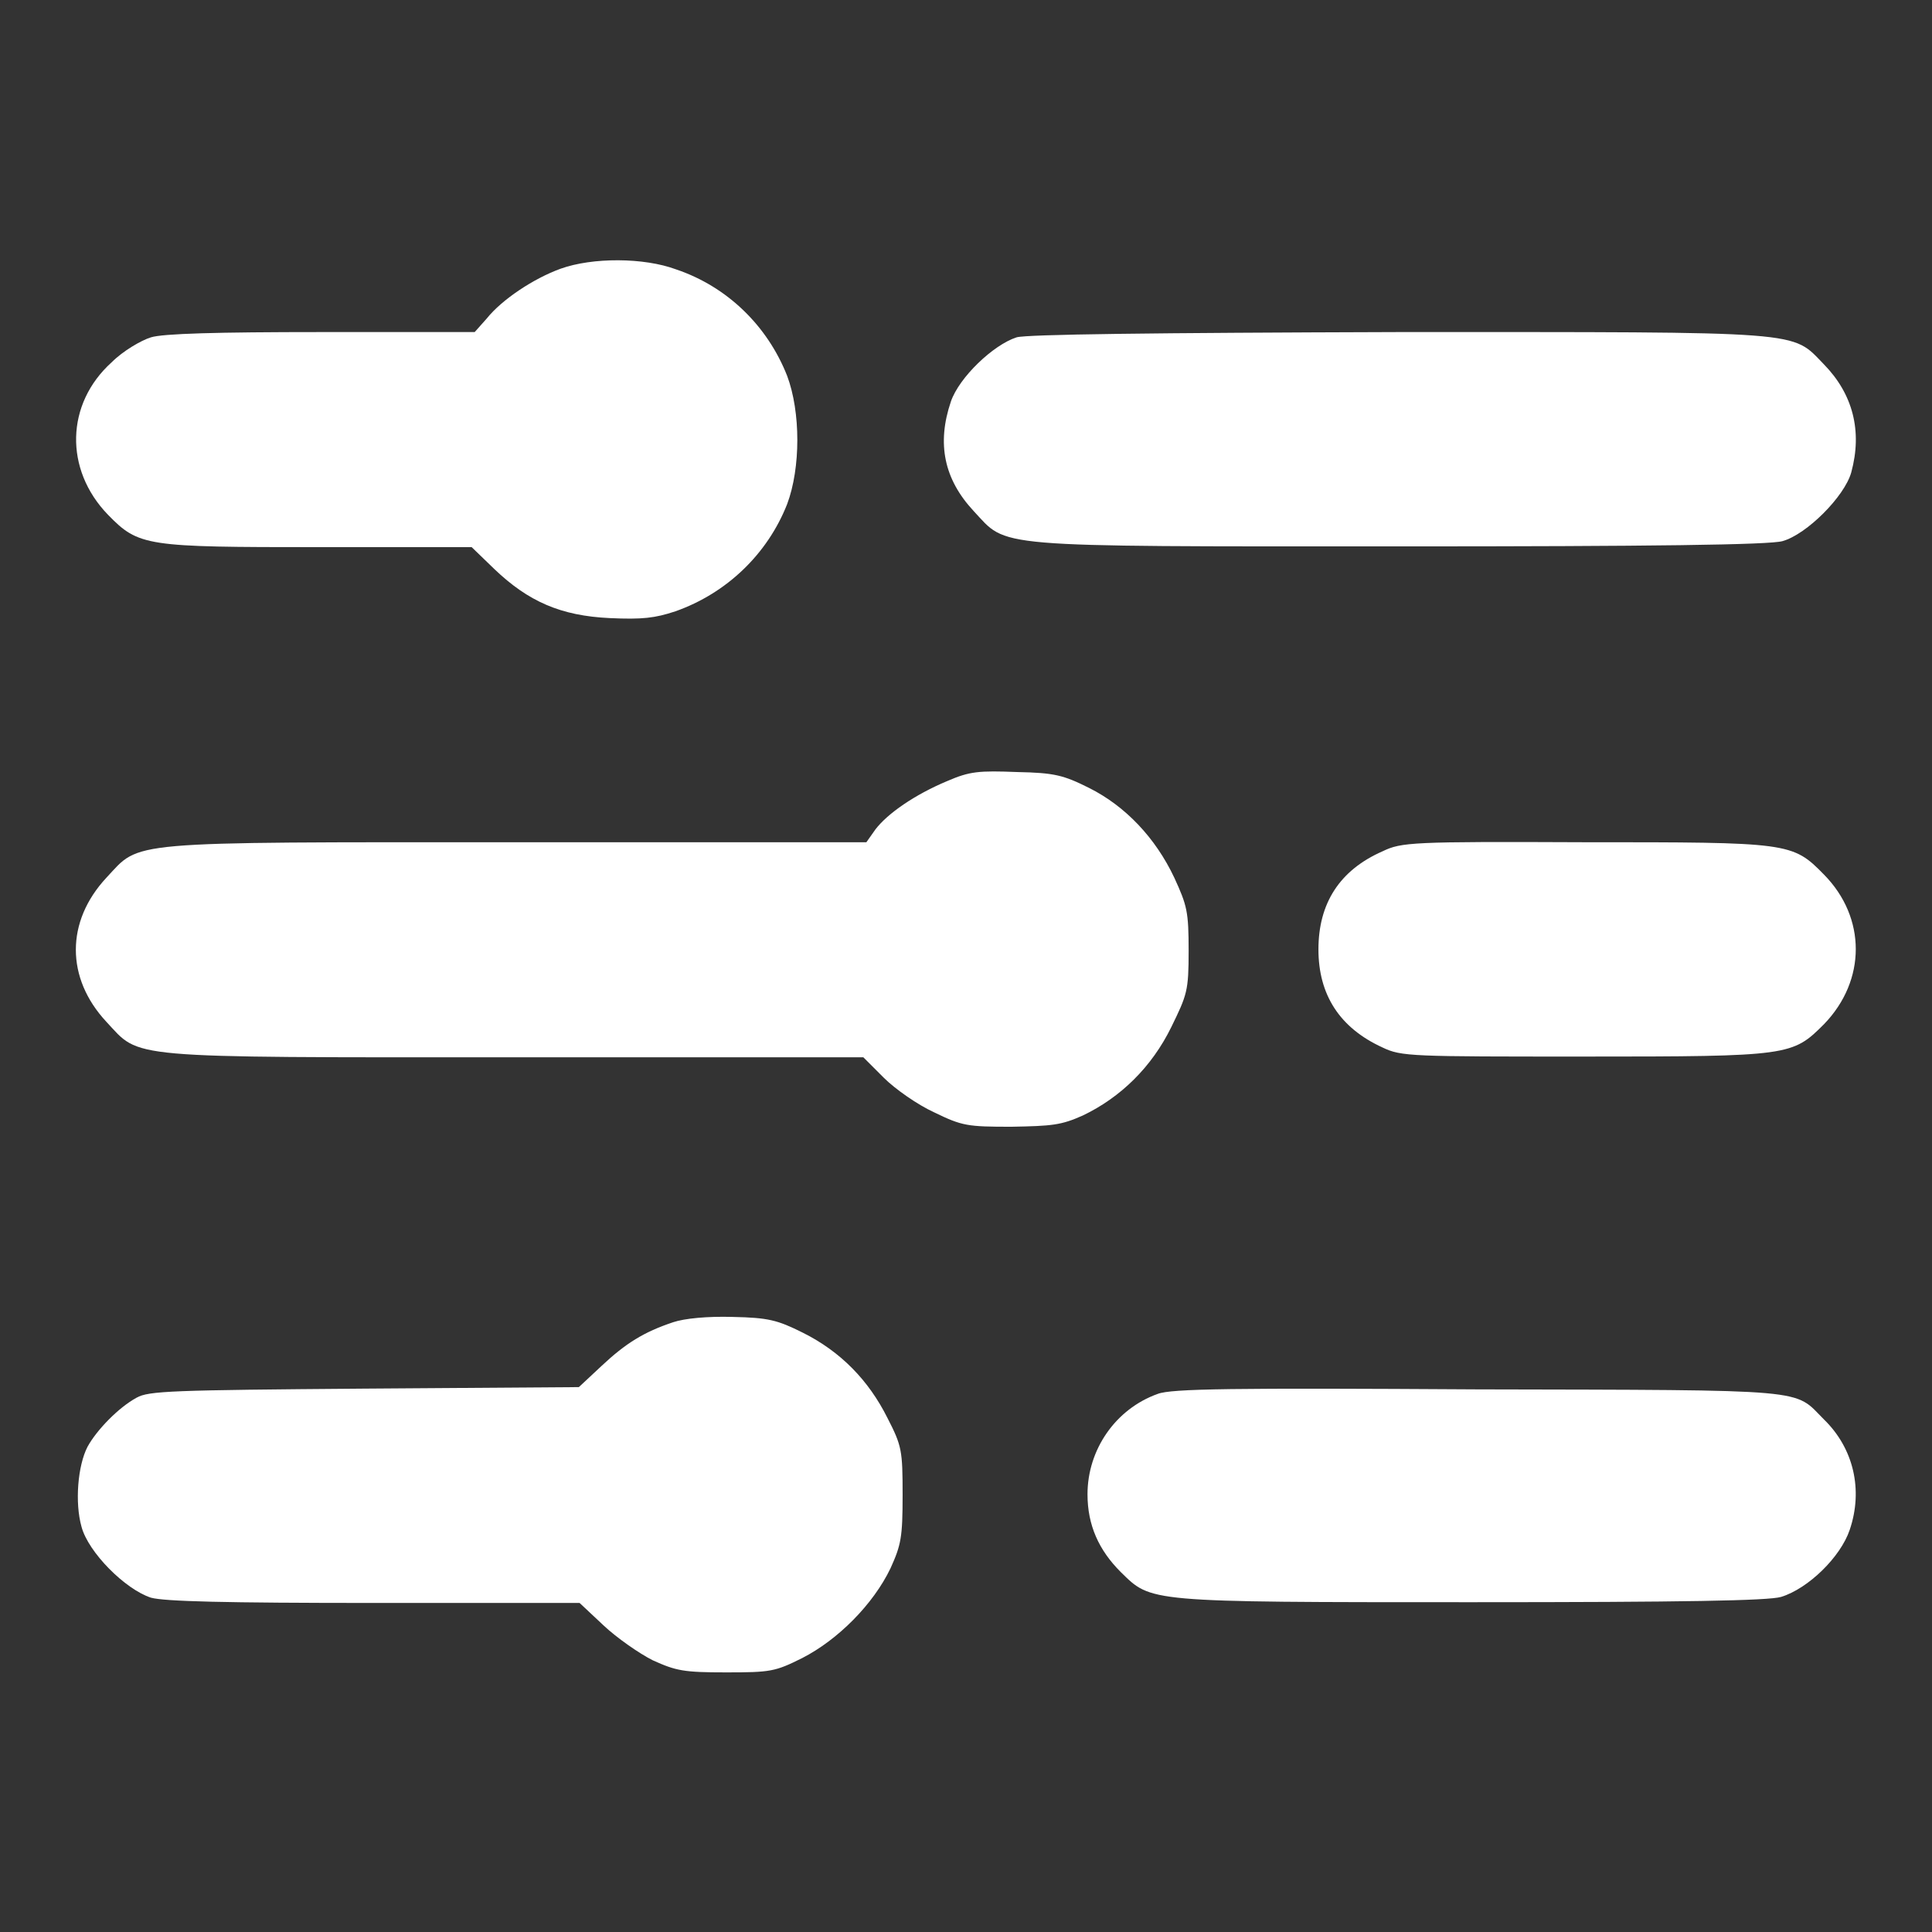 <svg version="1.1" xmlns="http://www.w3.org/2000/svg" xmlns:xlink="http://www.w3.org/1999/xlink" x="0px" y="0px" viewBox="0 0 256 256" enable-background="new 0 0 256 256" xml:space="preserve"><rect x="0" y="0" width="256" height="256" fill="#333333" stroke="none"/><g><g><g><path fill="#ffffff" d="M74.3,35.6c-3.6,1.3-7.8,4.1-9.8,6.6L62.9,44H42.6c-13.9,0-21,0.2-22.6,0.7c-1.3,0.4-3.7,1.8-5.2,3.3c-6.1,5.5-6.3,14.2-0.5,20.2c4.1,4.2,5,4.3,28,4.3h20.2l3,2.9c4.5,4.3,8.8,6.2,15.3,6.5c4.3,0.2,6,0,8.7-0.9c6.8-2.4,12.2-7.6,14.8-14.2c1.8-4.8,1.8-12.2,0-17c-2.6-6.6-7.9-11.8-14.7-14.1C85.3,34.1,78.5,34.1,74.3,35.6z"/><path fill="#ffffff" d="M134.7,44.7c-3.1,1-7.6,5.3-8.7,8.5c-1.9,5.6-0.9,10.3,3,14.5c4.6,4.9,1.6,4.7,56.4,4.7c33.4,0,49.1-0.2,50.8-0.7c3.2-0.9,8.2-5.9,9.1-9.1c1.5-5.5,0.2-10.4-3.6-14.3c-4.4-4.5-1.8-4.3-56.4-4.3C152.7,44.1,136,44.3,134.7,44.7z"/><path fill="#ffffff" d="M125.5,103.5c-4.3,1.8-7.9,4.3-9.5,6.4l-1.2,1.7H68.5c-52.6,0-49.8-0.2-54.4,4.7c-5.4,5.8-5.4,13.3,0,19.1c4.6,4.9,1.8,4.7,54.2,4.7h46.1l2.7,2.7c1.5,1.5,4.5,3.6,6.7,4.6c3.7,1.8,4.4,1.9,10.2,1.9c5.4-0.1,6.6-0.2,9.5-1.5c5-2.4,9.1-6.4,11.7-11.7c2.1-4.3,2.3-4.8,2.3-10.1c0-5.2-0.2-6-1.9-9.7c-2.5-5.3-6.5-9.5-11.3-11.9c-3.4-1.7-4.6-2-9.5-2.1C129.7,102.1,128.5,102.2,125.5,103.5z"/><path fill="#ffffff" d="M183.2,112.8c-5.7,2.5-8.5,6.9-8.5,13c0,6,2.8,10.4,8.5,13c2.5,1.2,3.8,1.2,26.7,1.2c27.3,0,27.6-0.1,31.8-4.3c5.6-5.8,5.6-14.1,0-19.8c-4.2-4.3-4.6-4.3-31.8-4.3C187,111.5,185.7,111.6,183.2,112.8z"/><path fill="#ffffff" d="M89.2,175.2c-3.9,1.3-6.3,2.8-9.5,5.8l-3,2.8L48.3,184c-25.6,0.2-28.6,0.3-30.2,1.2c-2.4,1.3-5.3,4.3-6.5,6.5c-1.3,2.5-1.7,7.4-0.8,10.6c0.9,3.4,5.8,8.3,9.2,9.4c1.8,0.5,9.8,0.7,29.6,0.7h27.2l3.2,3c1.7,1.6,4.7,3.7,6.5,4.6c3.1,1.4,4.1,1.6,9.7,1.6c5.9,0,6.5-0.1,10.1-1.9c4.7-2.4,9.4-7.1,11.7-11.9c1.4-3.1,1.6-4.1,1.6-9.7c0-5.9-0.1-6.5-2-10.2c-2.5-5-6.2-8.8-11.2-11.3c-3.4-1.7-4.6-2-9.3-2.1C93.7,174.4,90.7,174.7,89.2,175.2z"/><path fill="#ffffff" d="M153.4,184.7c-5.6,2-9.3,7.4-9.3,13.3c0,4.1,1.5,7.4,4.4,10.3c4.1,4,3.2,4,46.4,4c28.3,0,39.4-0.2,41.1-0.7c3.6-1.1,7.9-5.3,9.1-8.9c1.8-5.3,0.5-10.8-3.4-14.6c-4.1-4.1-1.2-3.9-45.9-4C163.3,183.9,155.2,184,153.4,184.7z"/></g></g></g></svg>